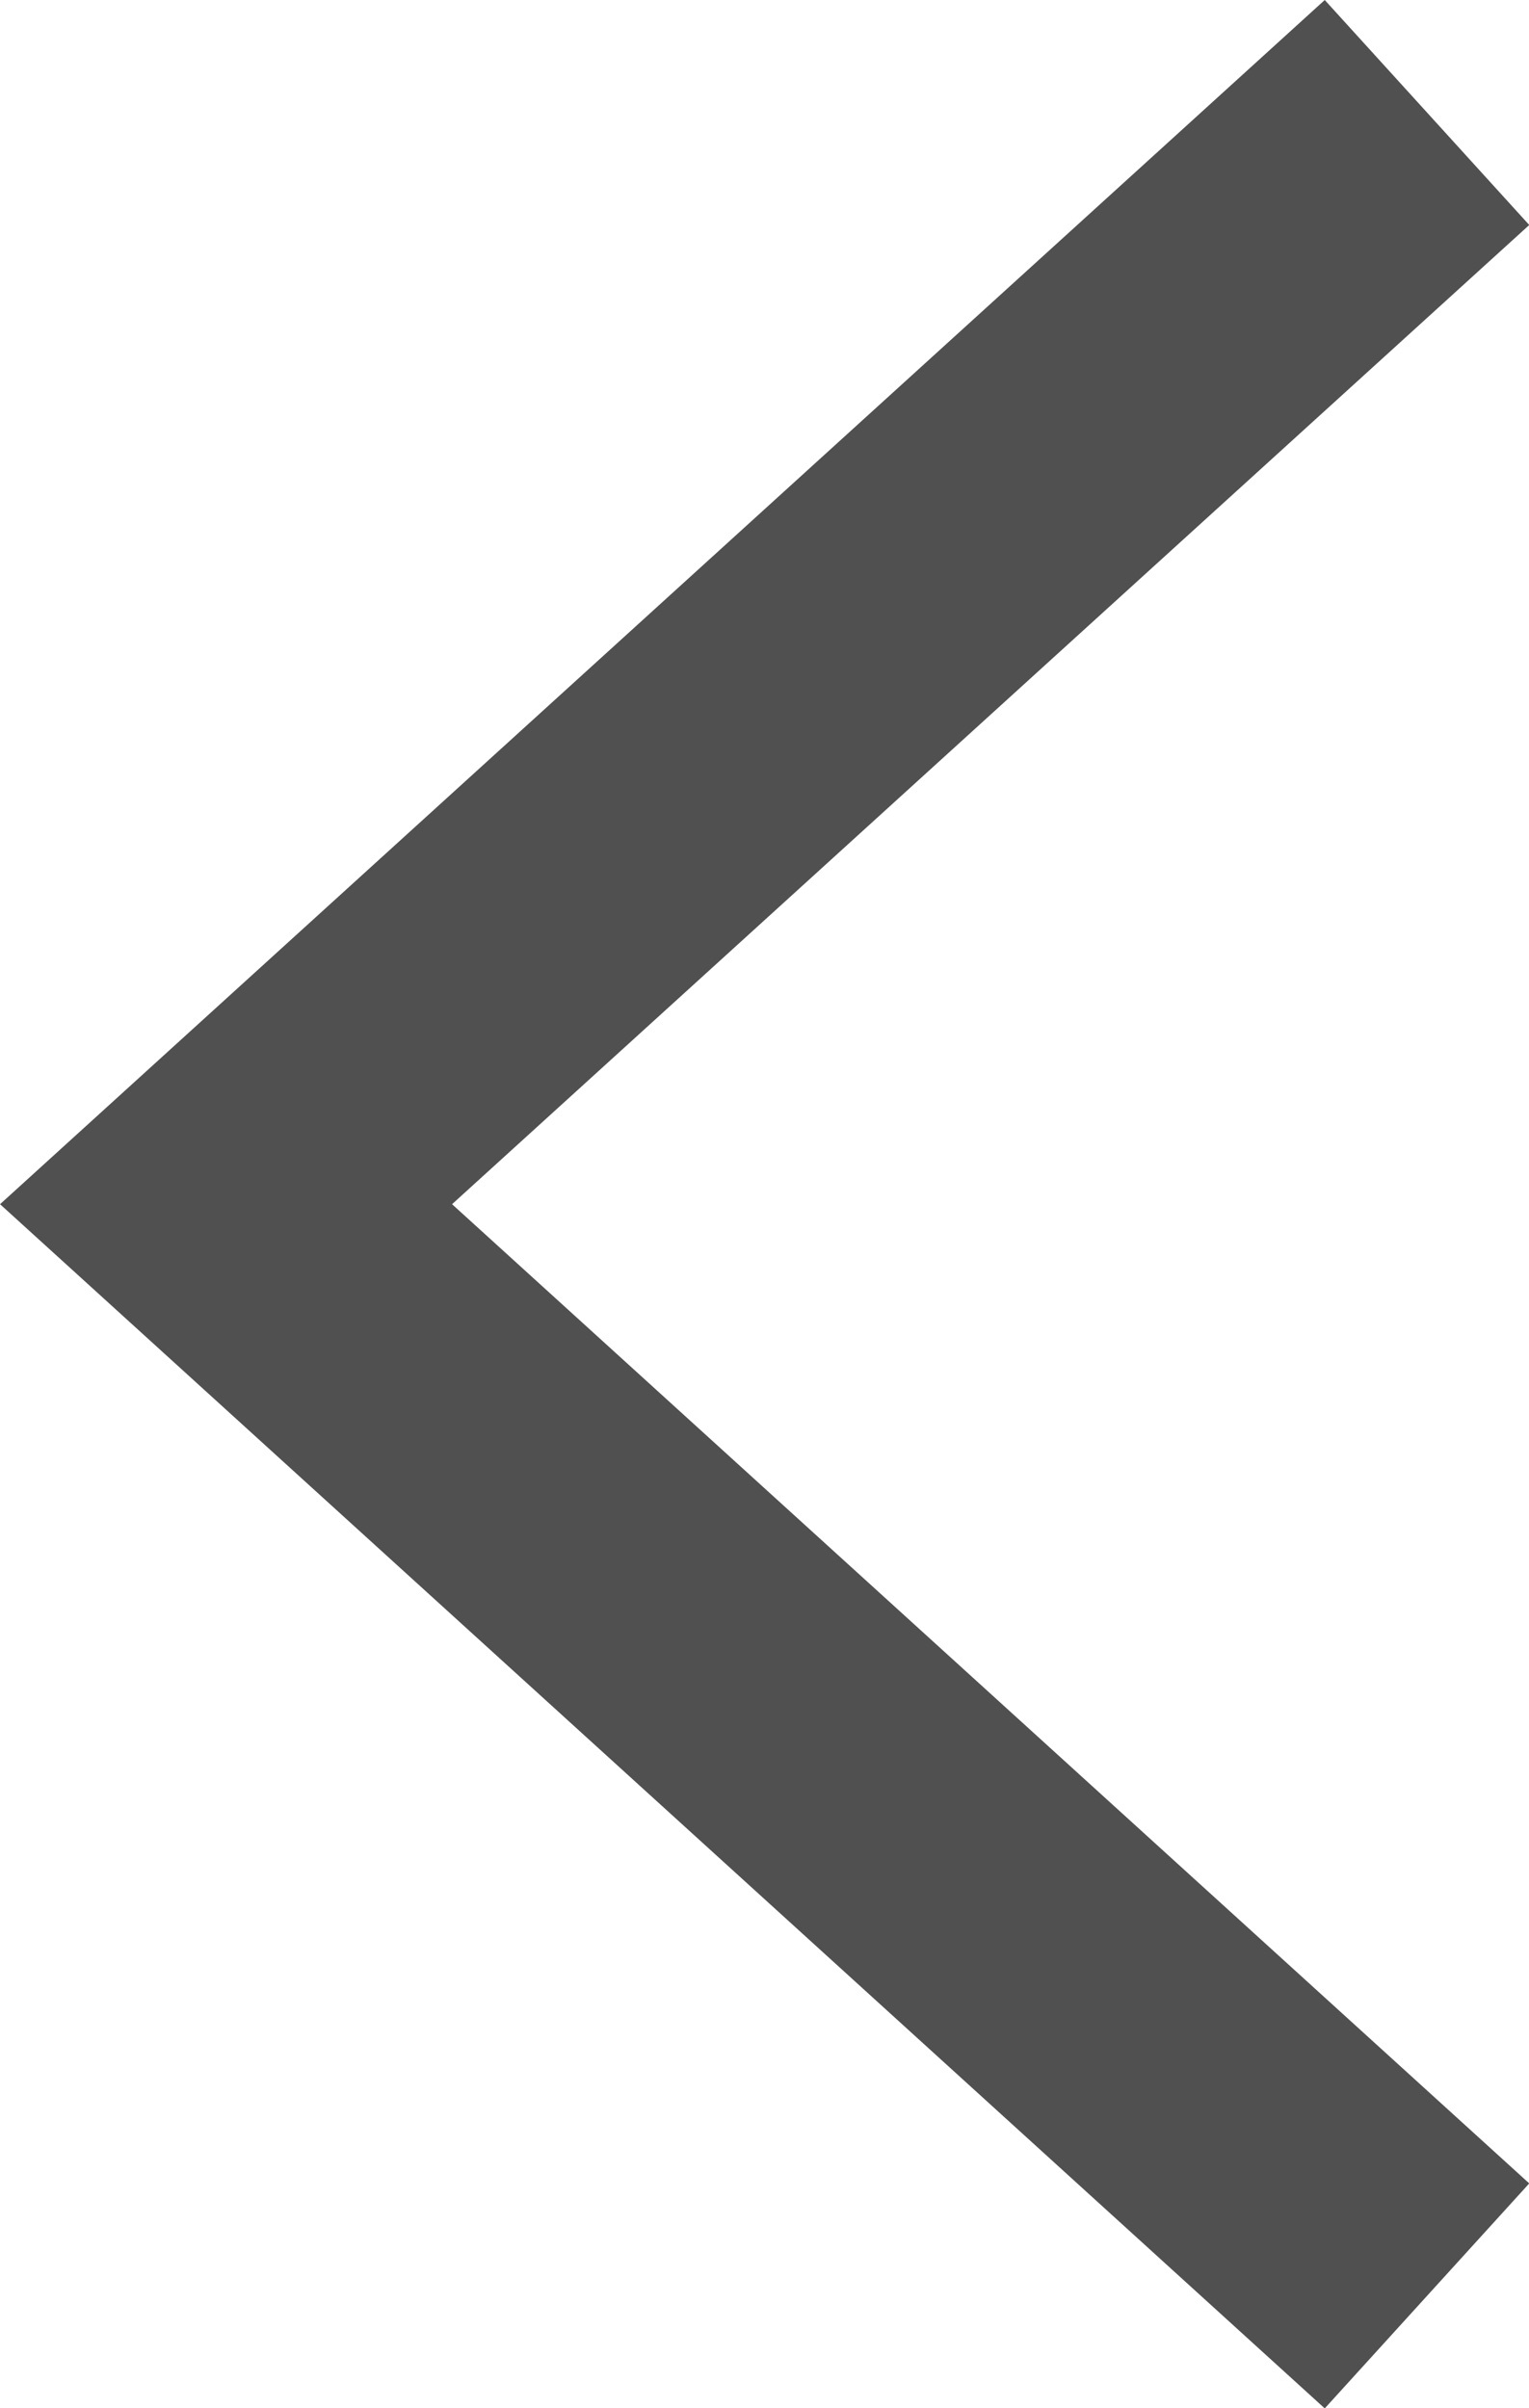 <svg xmlns="http://www.w3.org/2000/svg" width="10.058" height="15.841" viewBox="0 0 10.058 15.841">
  <path id="btn_prev_bk_" data-name="btn_prev(bk)" d="M7.9,14.362,0,7.181,7.9,0" transform="translate(1.487 0.74)" fill="none" stroke="#505050" stroke-miterlimit="10" stroke-width="2"/>
</svg>
